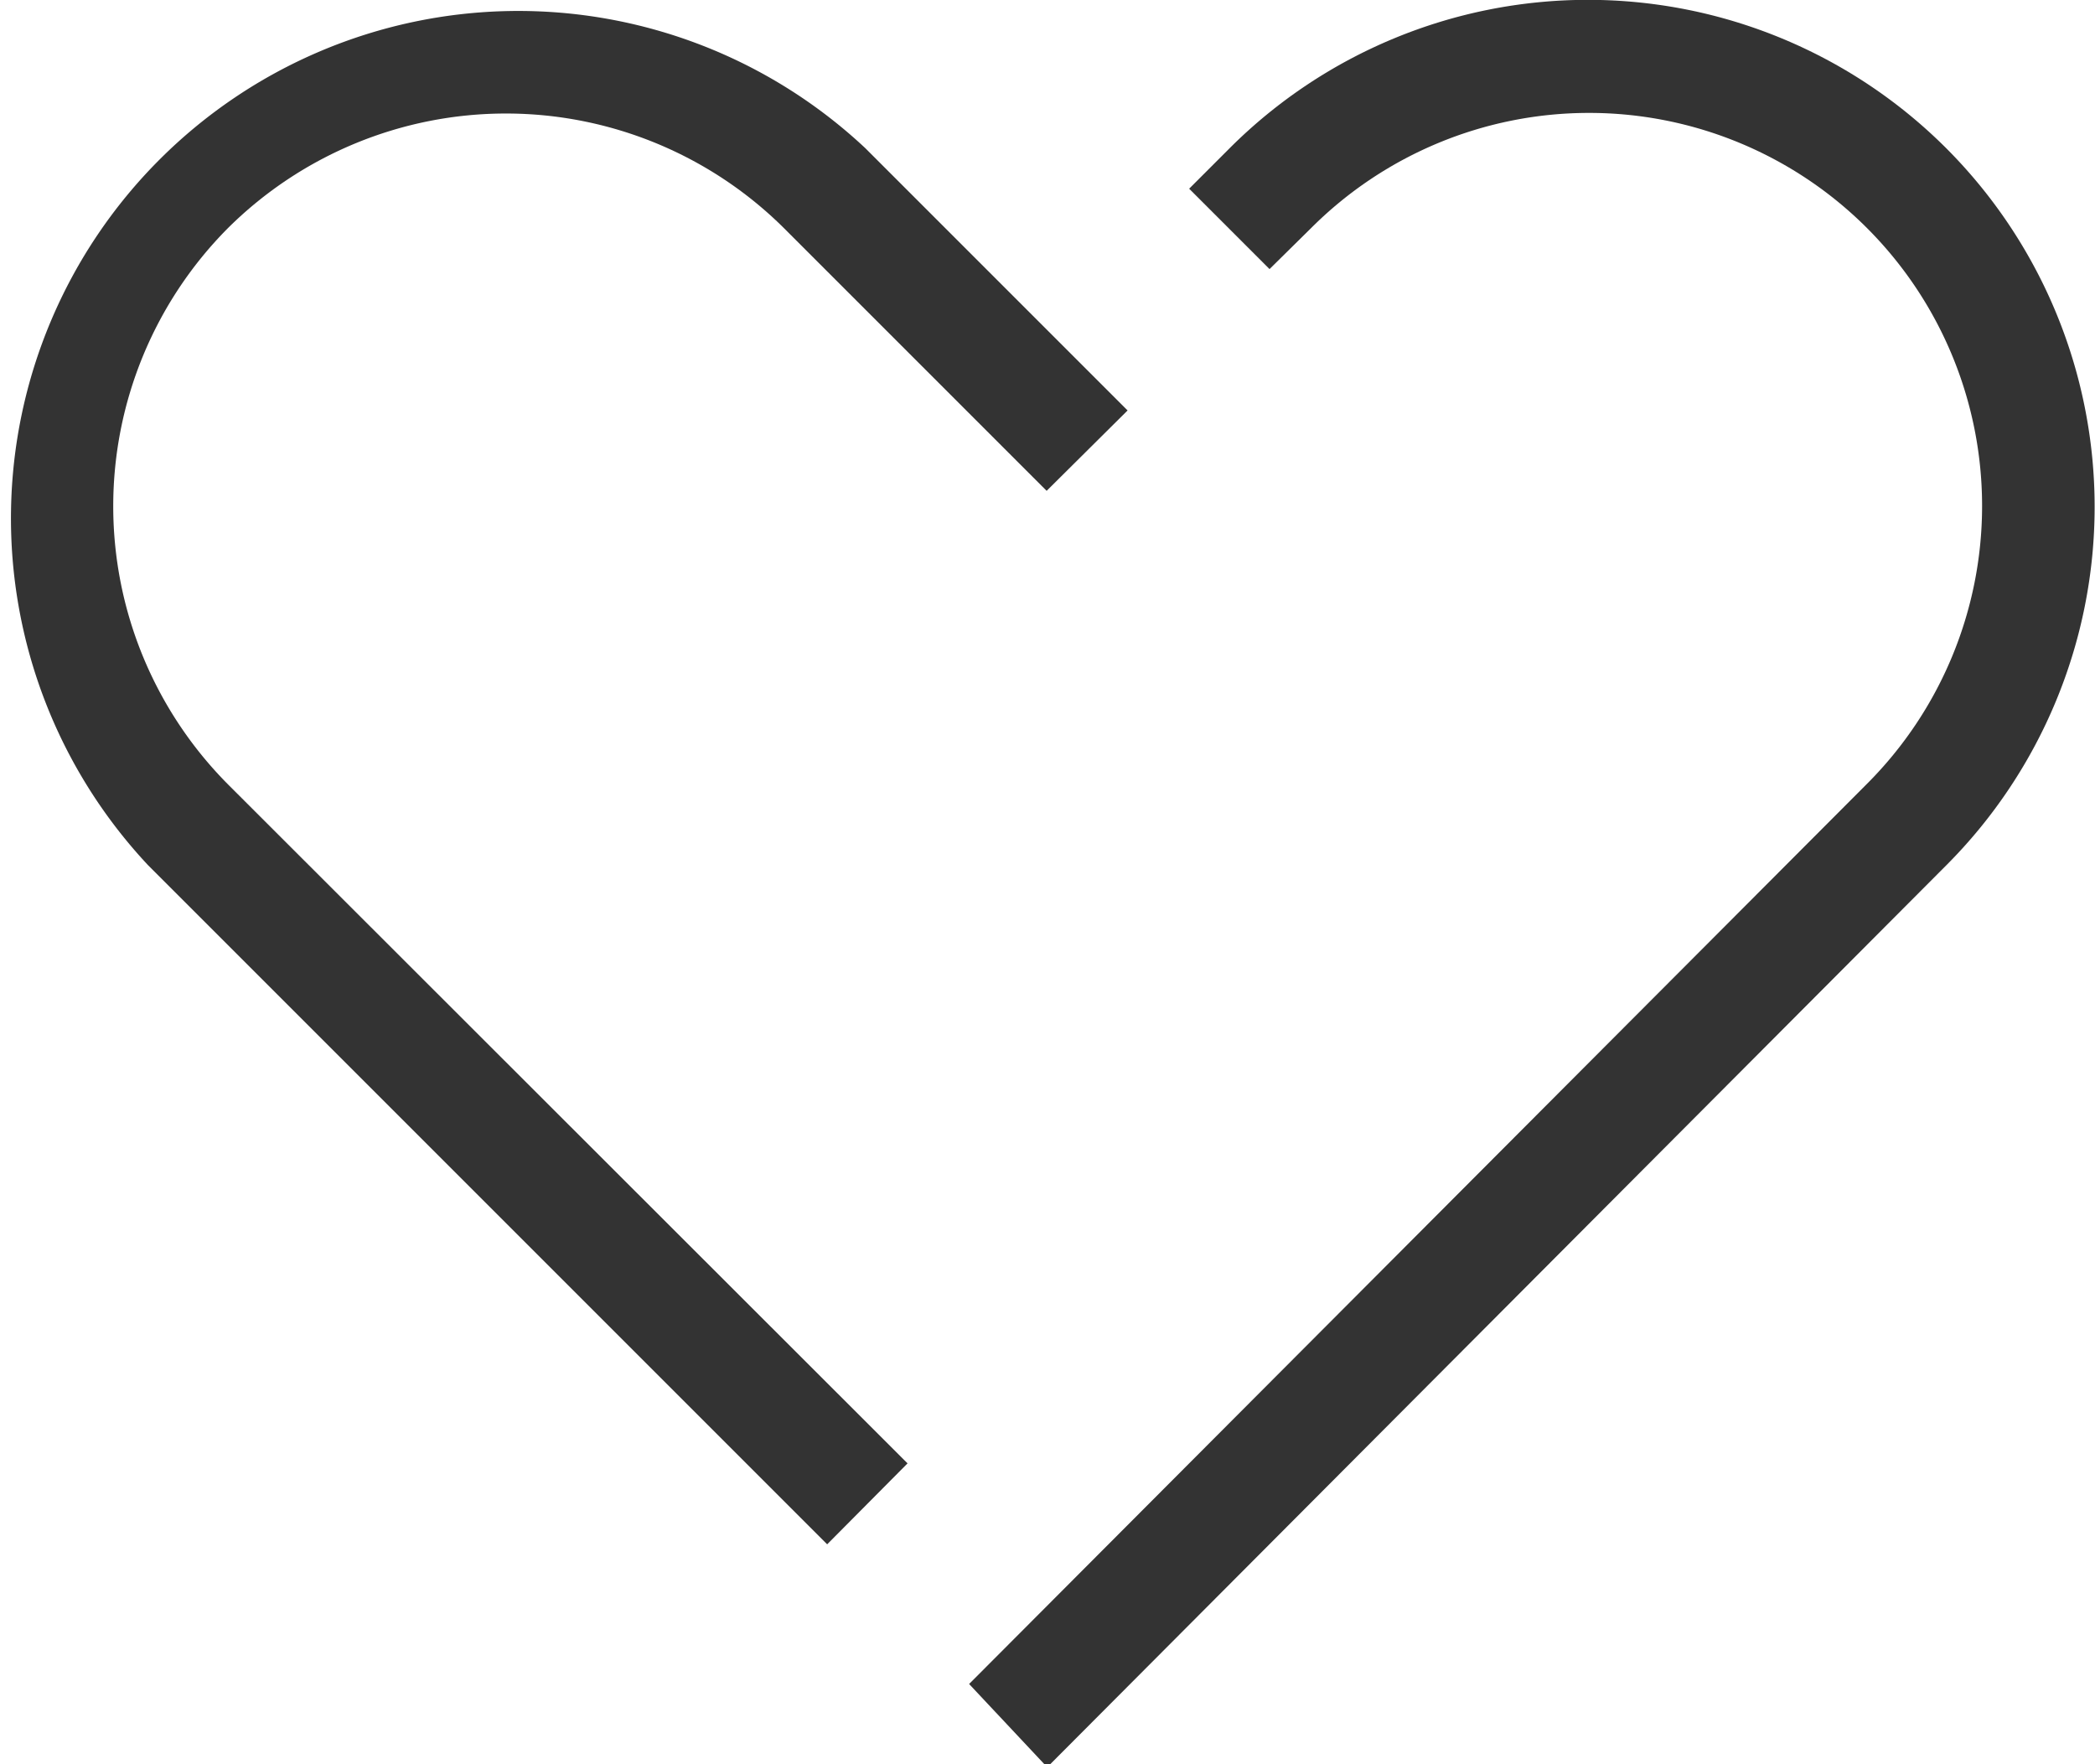 <svg xmlns="http://www.w3.org/2000/svg" viewBox="0 0 36.75 30.95"><defs><style>.cls-1{fill:#333;}</style></defs><g id="Layer_2" data-name="Layer 2"><g id="Design"><path class="cls-1" d="M4,4a6.92,6.92,0,0,1,9.75,0l4.61,4.61,1.42-1.41L15.18,2.6A8.9,8.9,0,0,0,2.6,15.18L14.51,27.09l1.41-1.42L4,13.76A6.92,6.92,0,0,1,4,4Z"/><path class="cls-1" d="M34.14,2.6a8.89,8.89,0,0,0-12.57,0l-.71.71,1.41,1.41L23,4a6.89,6.89,0,0,1,9.75,9.75L17,29.54,18.37,31,34.14,15.18A8.9,8.9,0,0,0,34.14,2.6Z"/></g></g></svg>